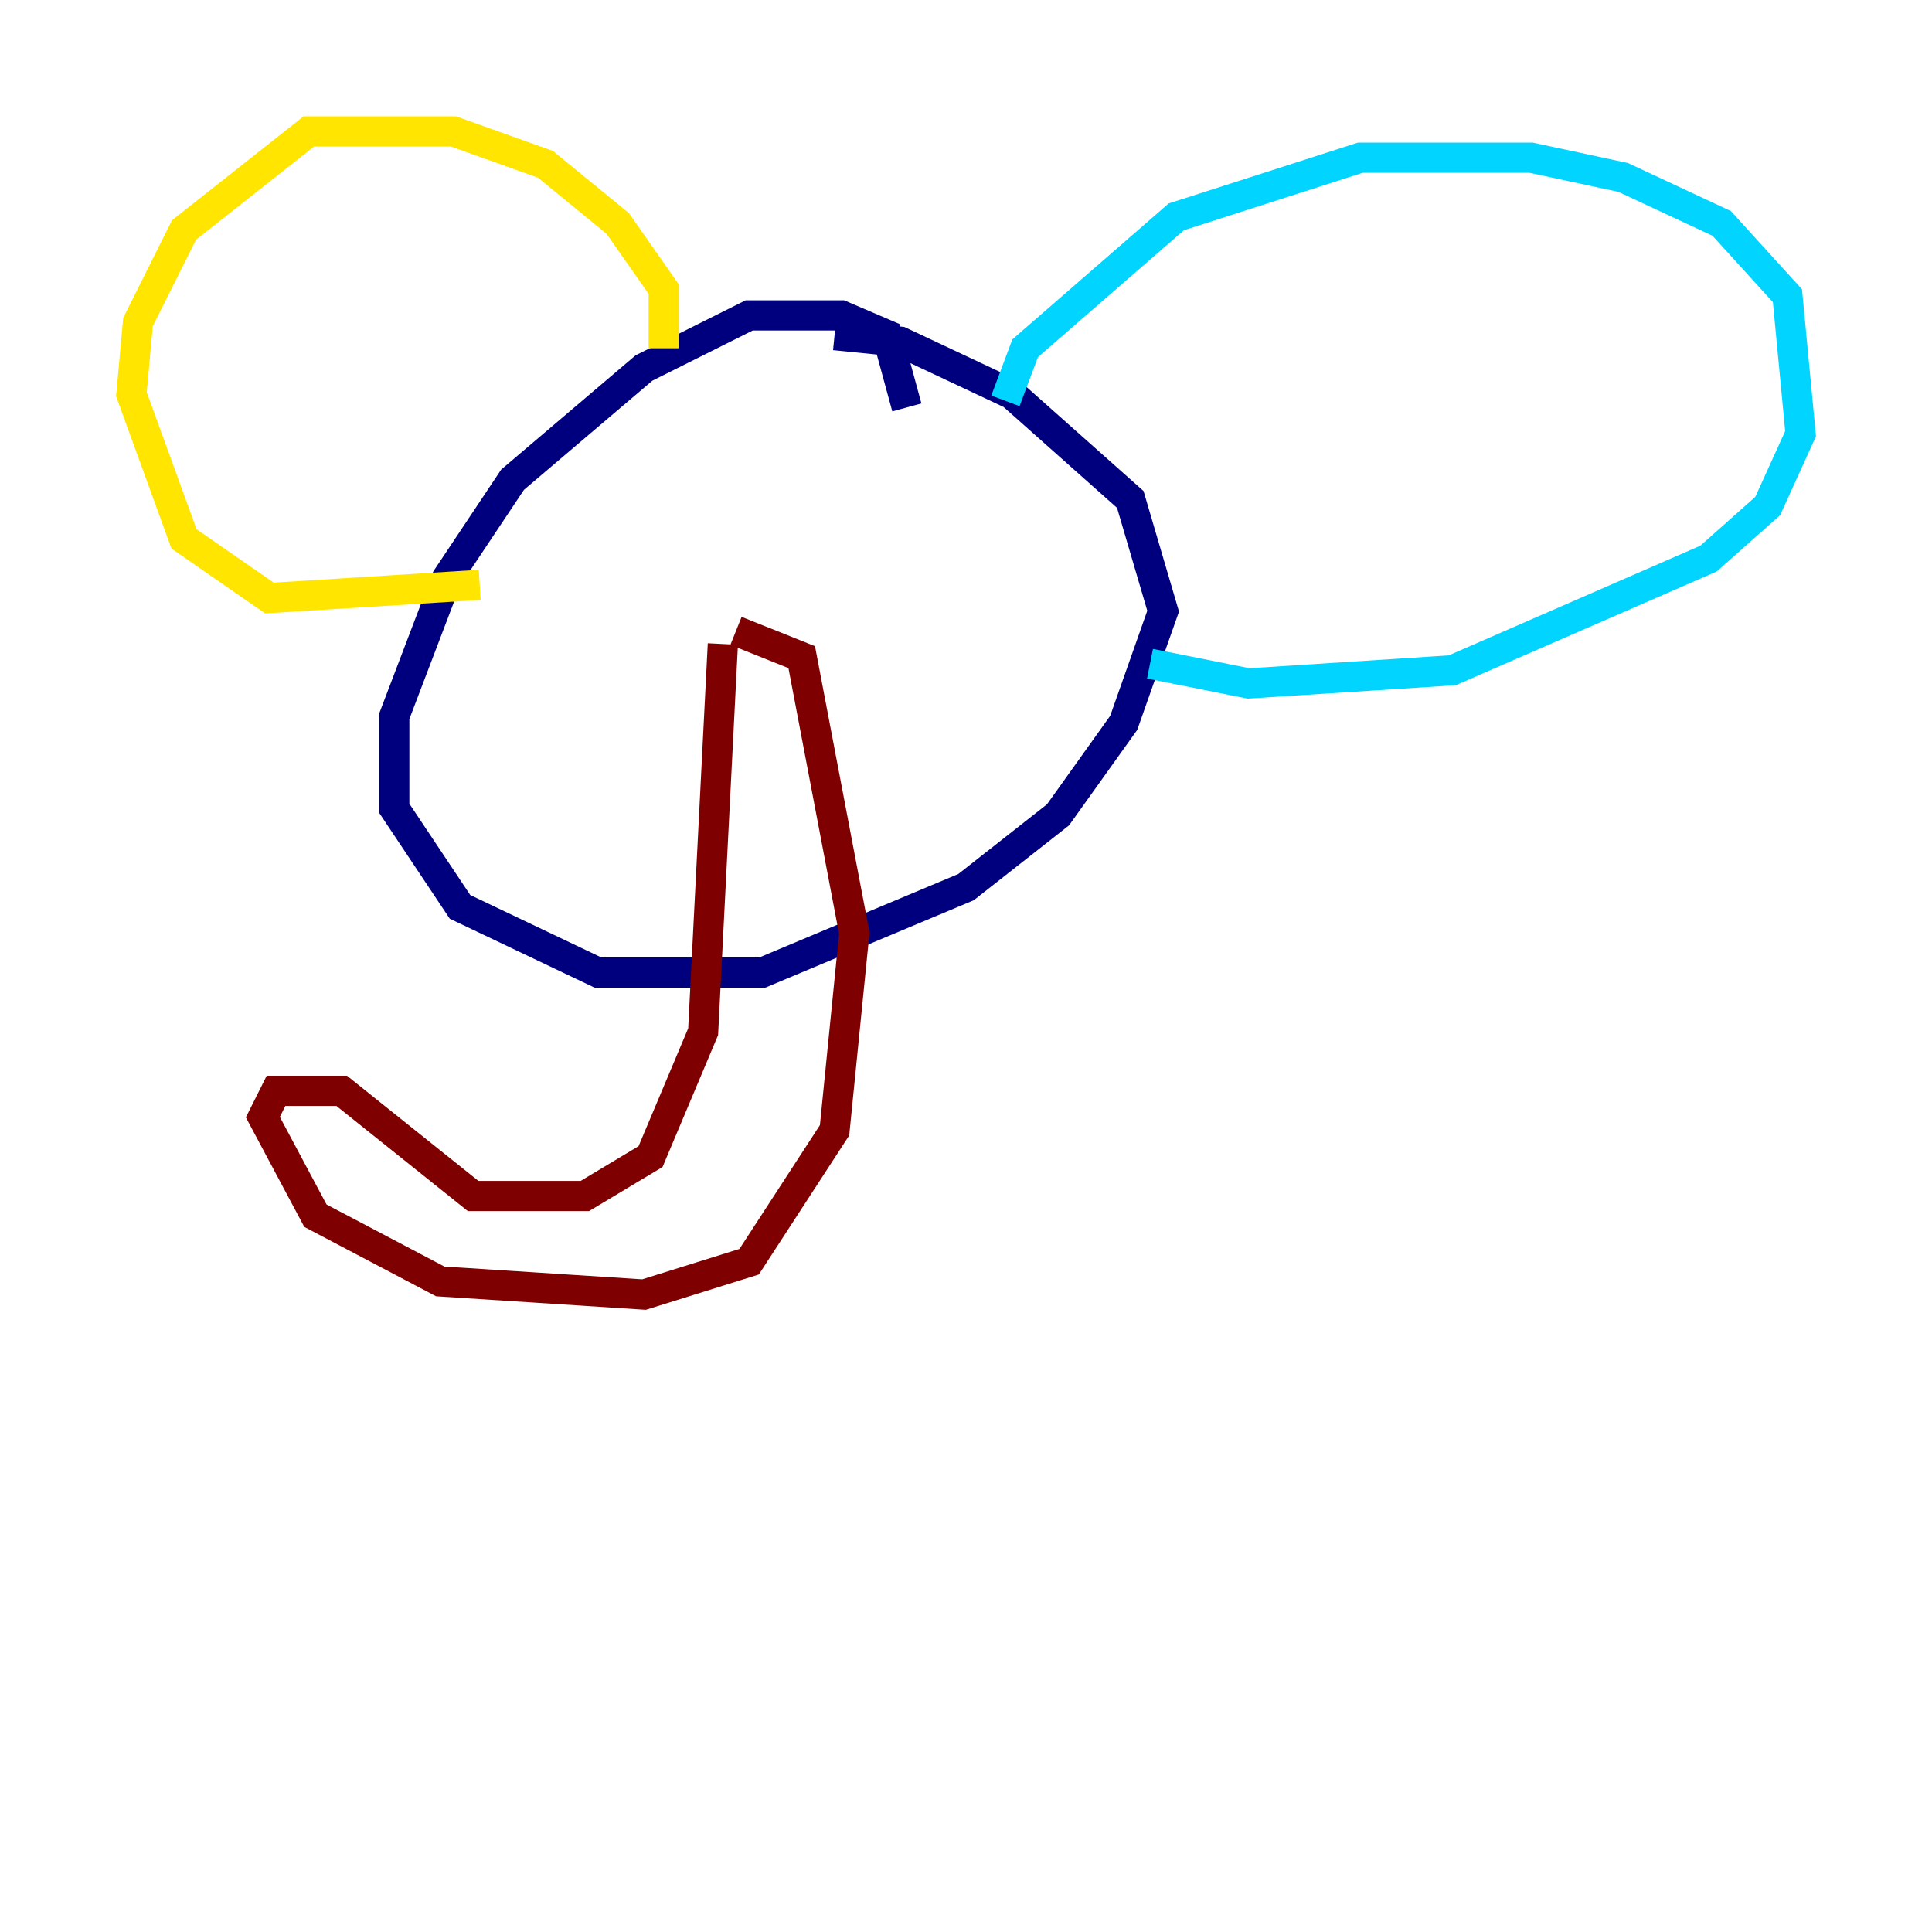 <?xml version="1.0" encoding="utf-8" ?>
<svg baseProfile="tiny" height="128" version="1.2" viewBox="0,0,128,128" width="128" xmlns="http://www.w3.org/2000/svg" xmlns:ev="http://www.w3.org/2001/xml-events" xmlns:xlink="http://www.w3.org/1999/xlink"><defs /><polyline fill="none" points="60.082,26.993 58.776,22.204 55.728,20.898 49.633,20.898 42.667,24.381 33.959,31.782 29.605,38.313 26.122,47.456 26.122,53.551 30.476,60.082 39.619,64.435 50.503,64.435 64.0,58.776 70.095,53.986 74.449,47.891 77.061,40.49 74.884,33.088 67.048,26.122 59.646,22.64 55.292,22.204" stroke="#00007f" stroke-width="2" /><polyline fill="none" points="66.612,26.558 67.918,23.075 77.932,14.367 90.122,10.449 101.442,10.449 107.537,11.755 114.068,14.803 118.422,19.592 119.293,28.735 117.116,33.524 113.197,37.007 96.218,44.408 82.721,45.279 76.191,43.973" stroke="#00d4ff" stroke-width="2" /><polyline fill="none" points="43.973,23.075 43.973,19.157 40.925,14.803 36.136,10.884 30.041,8.707 20.463,8.707 12.191,15.238 9.143,21.333 8.707,26.122 12.191,35.701 17.85,39.619 31.782,38.748" stroke="#ffe500" stroke-width="2" /><polyline fill="none" points="47.891,42.667 46.585,68.354 43.102,76.626 38.748,79.238 31.347,79.238 22.64,72.272 18.286,72.272 17.415,74.014 20.898,80.544 29.17,84.898 42.667,85.769 49.633,83.592 55.292,74.884 56.599,61.823 53.116,43.537 48.762,41.796" stroke="#7f0000" stroke-width="2" /></svg>